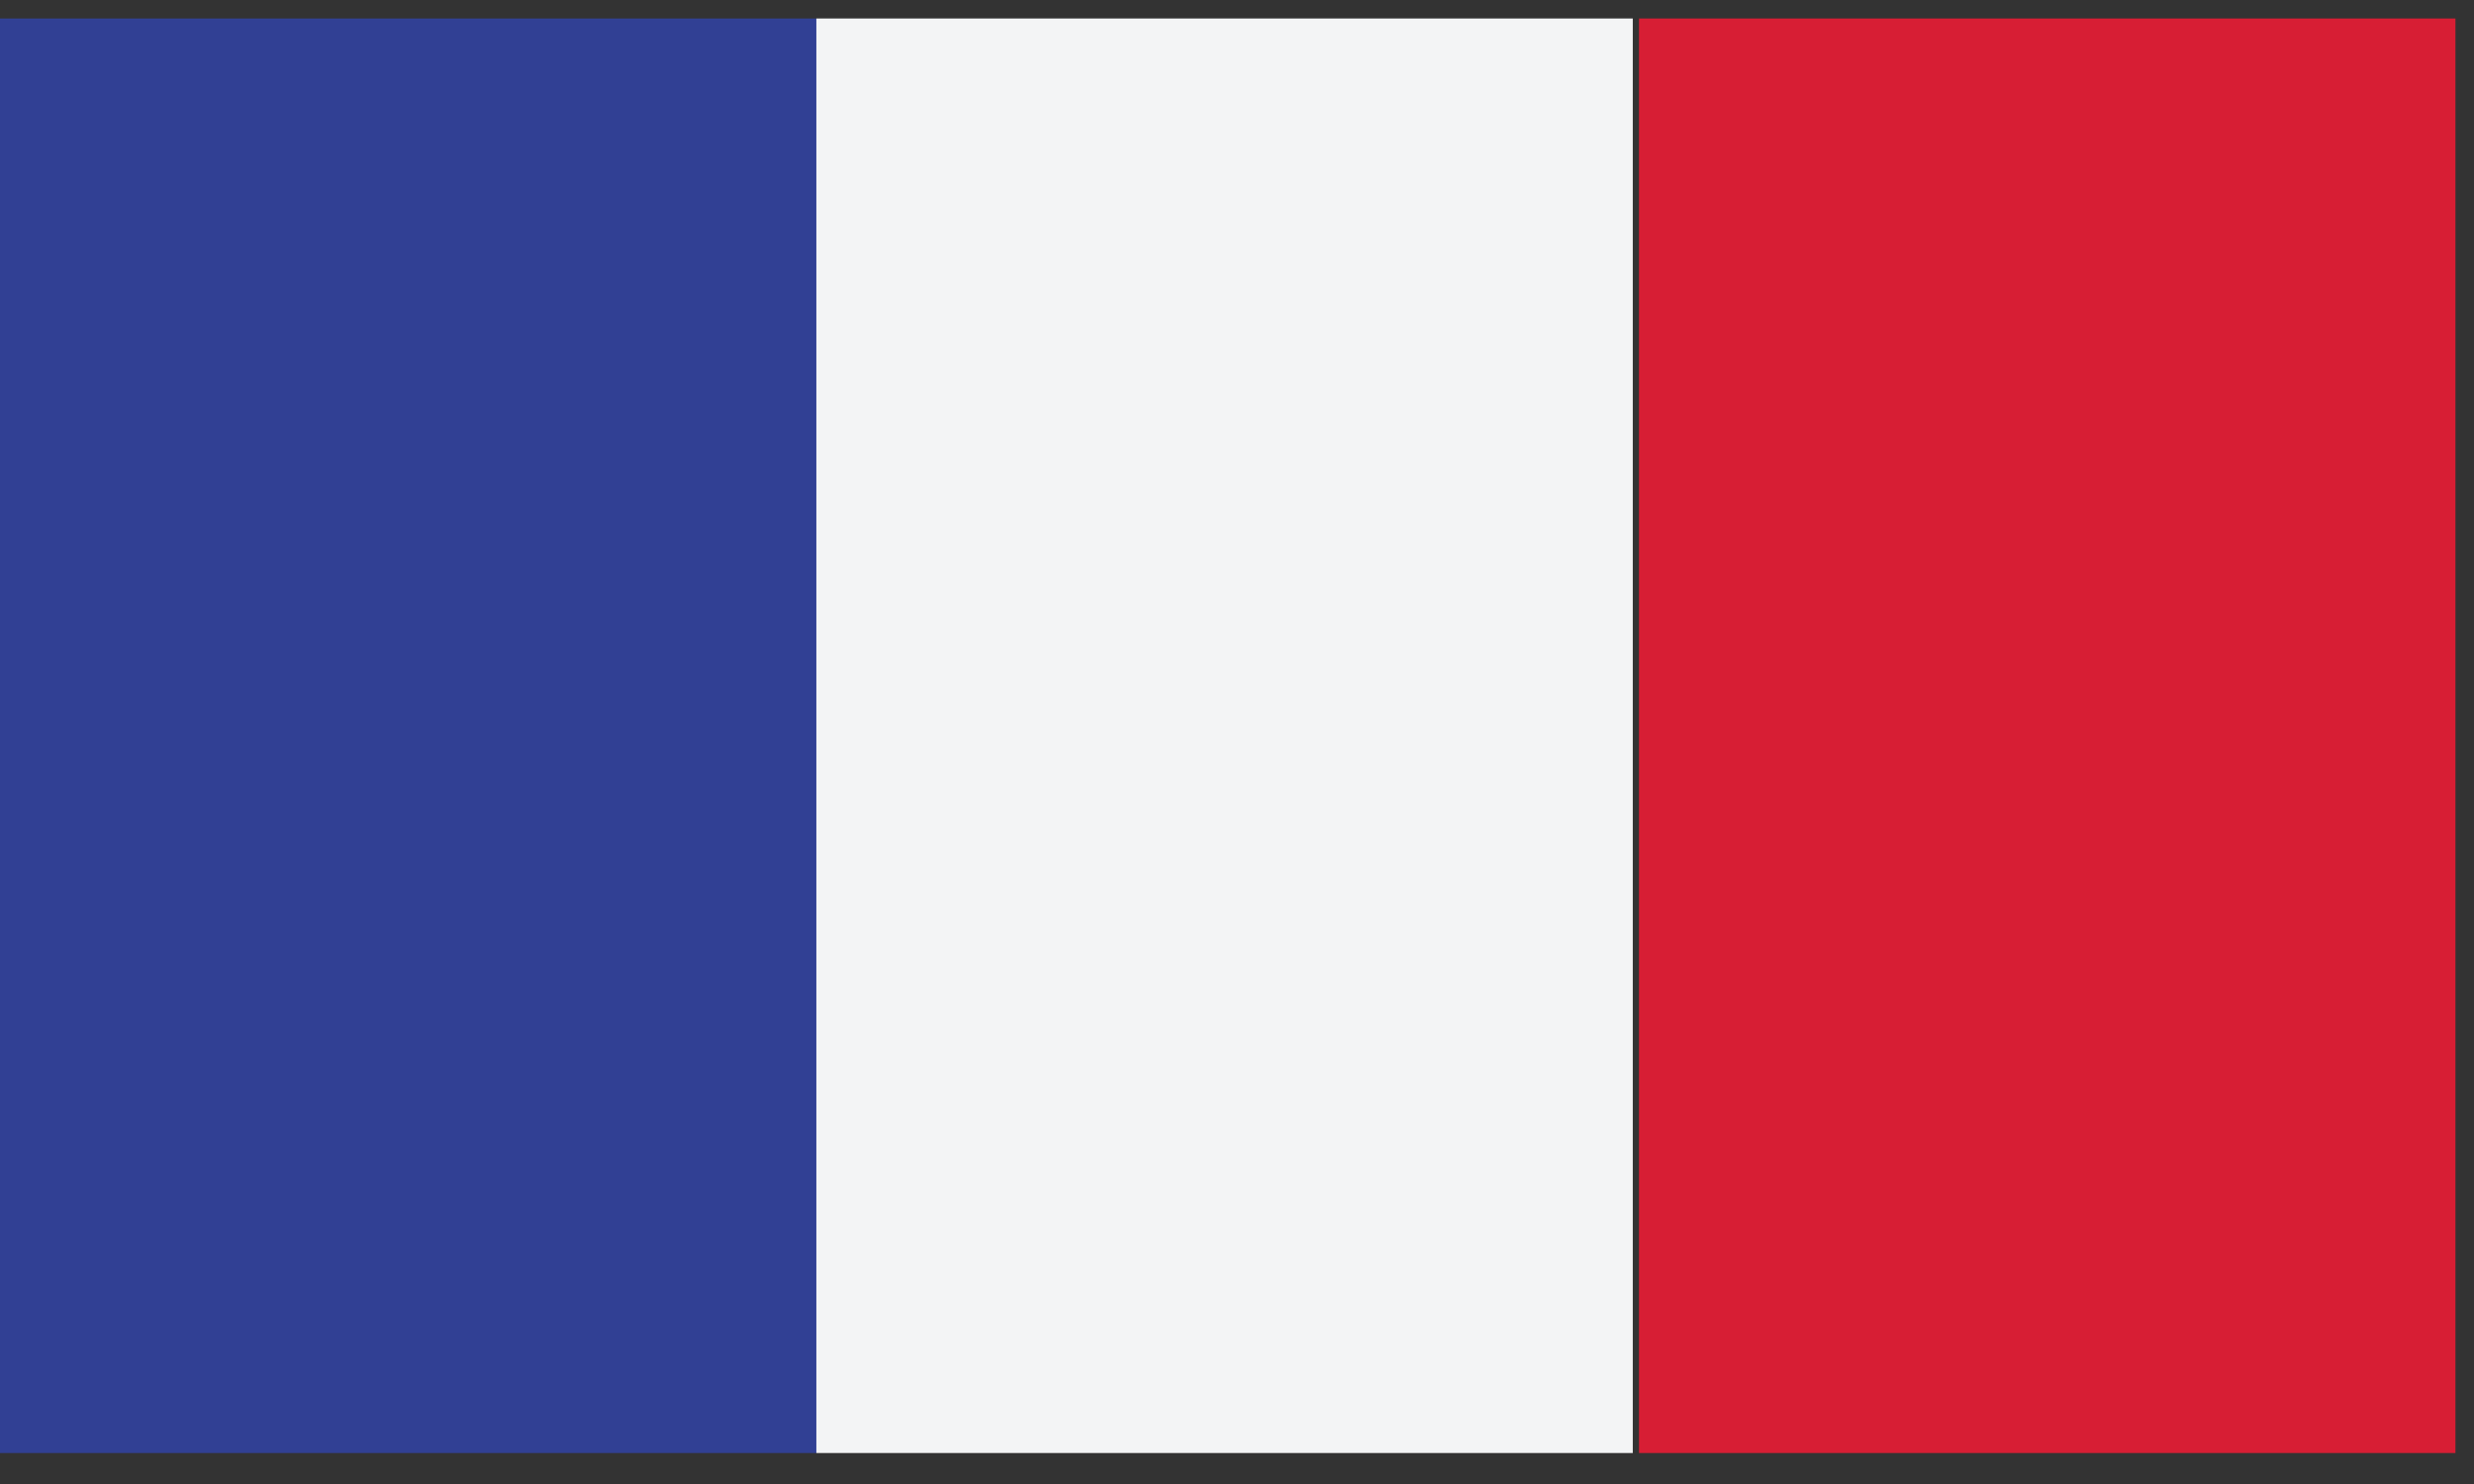 <svg width="40" height="24" viewBox="0 0 40 24" fill="none" xmlns="http://www.w3.org/2000/svg">
<rect x="0" y="0" width="40" height="24" fill="#333333" stroke="none"/>
<path d="M13.2 0.299H0V23.499H13.2V0.299Z" fill="#314094"/>
<path d="M26.399 0.299H13.199V23.499H26.399V0.299Z" fill="#F3F4F5"/>
<path d="M39.7 0.299H26.5V23.499H39.7V0.299Z" fill="#D71E34"/>
</svg>
